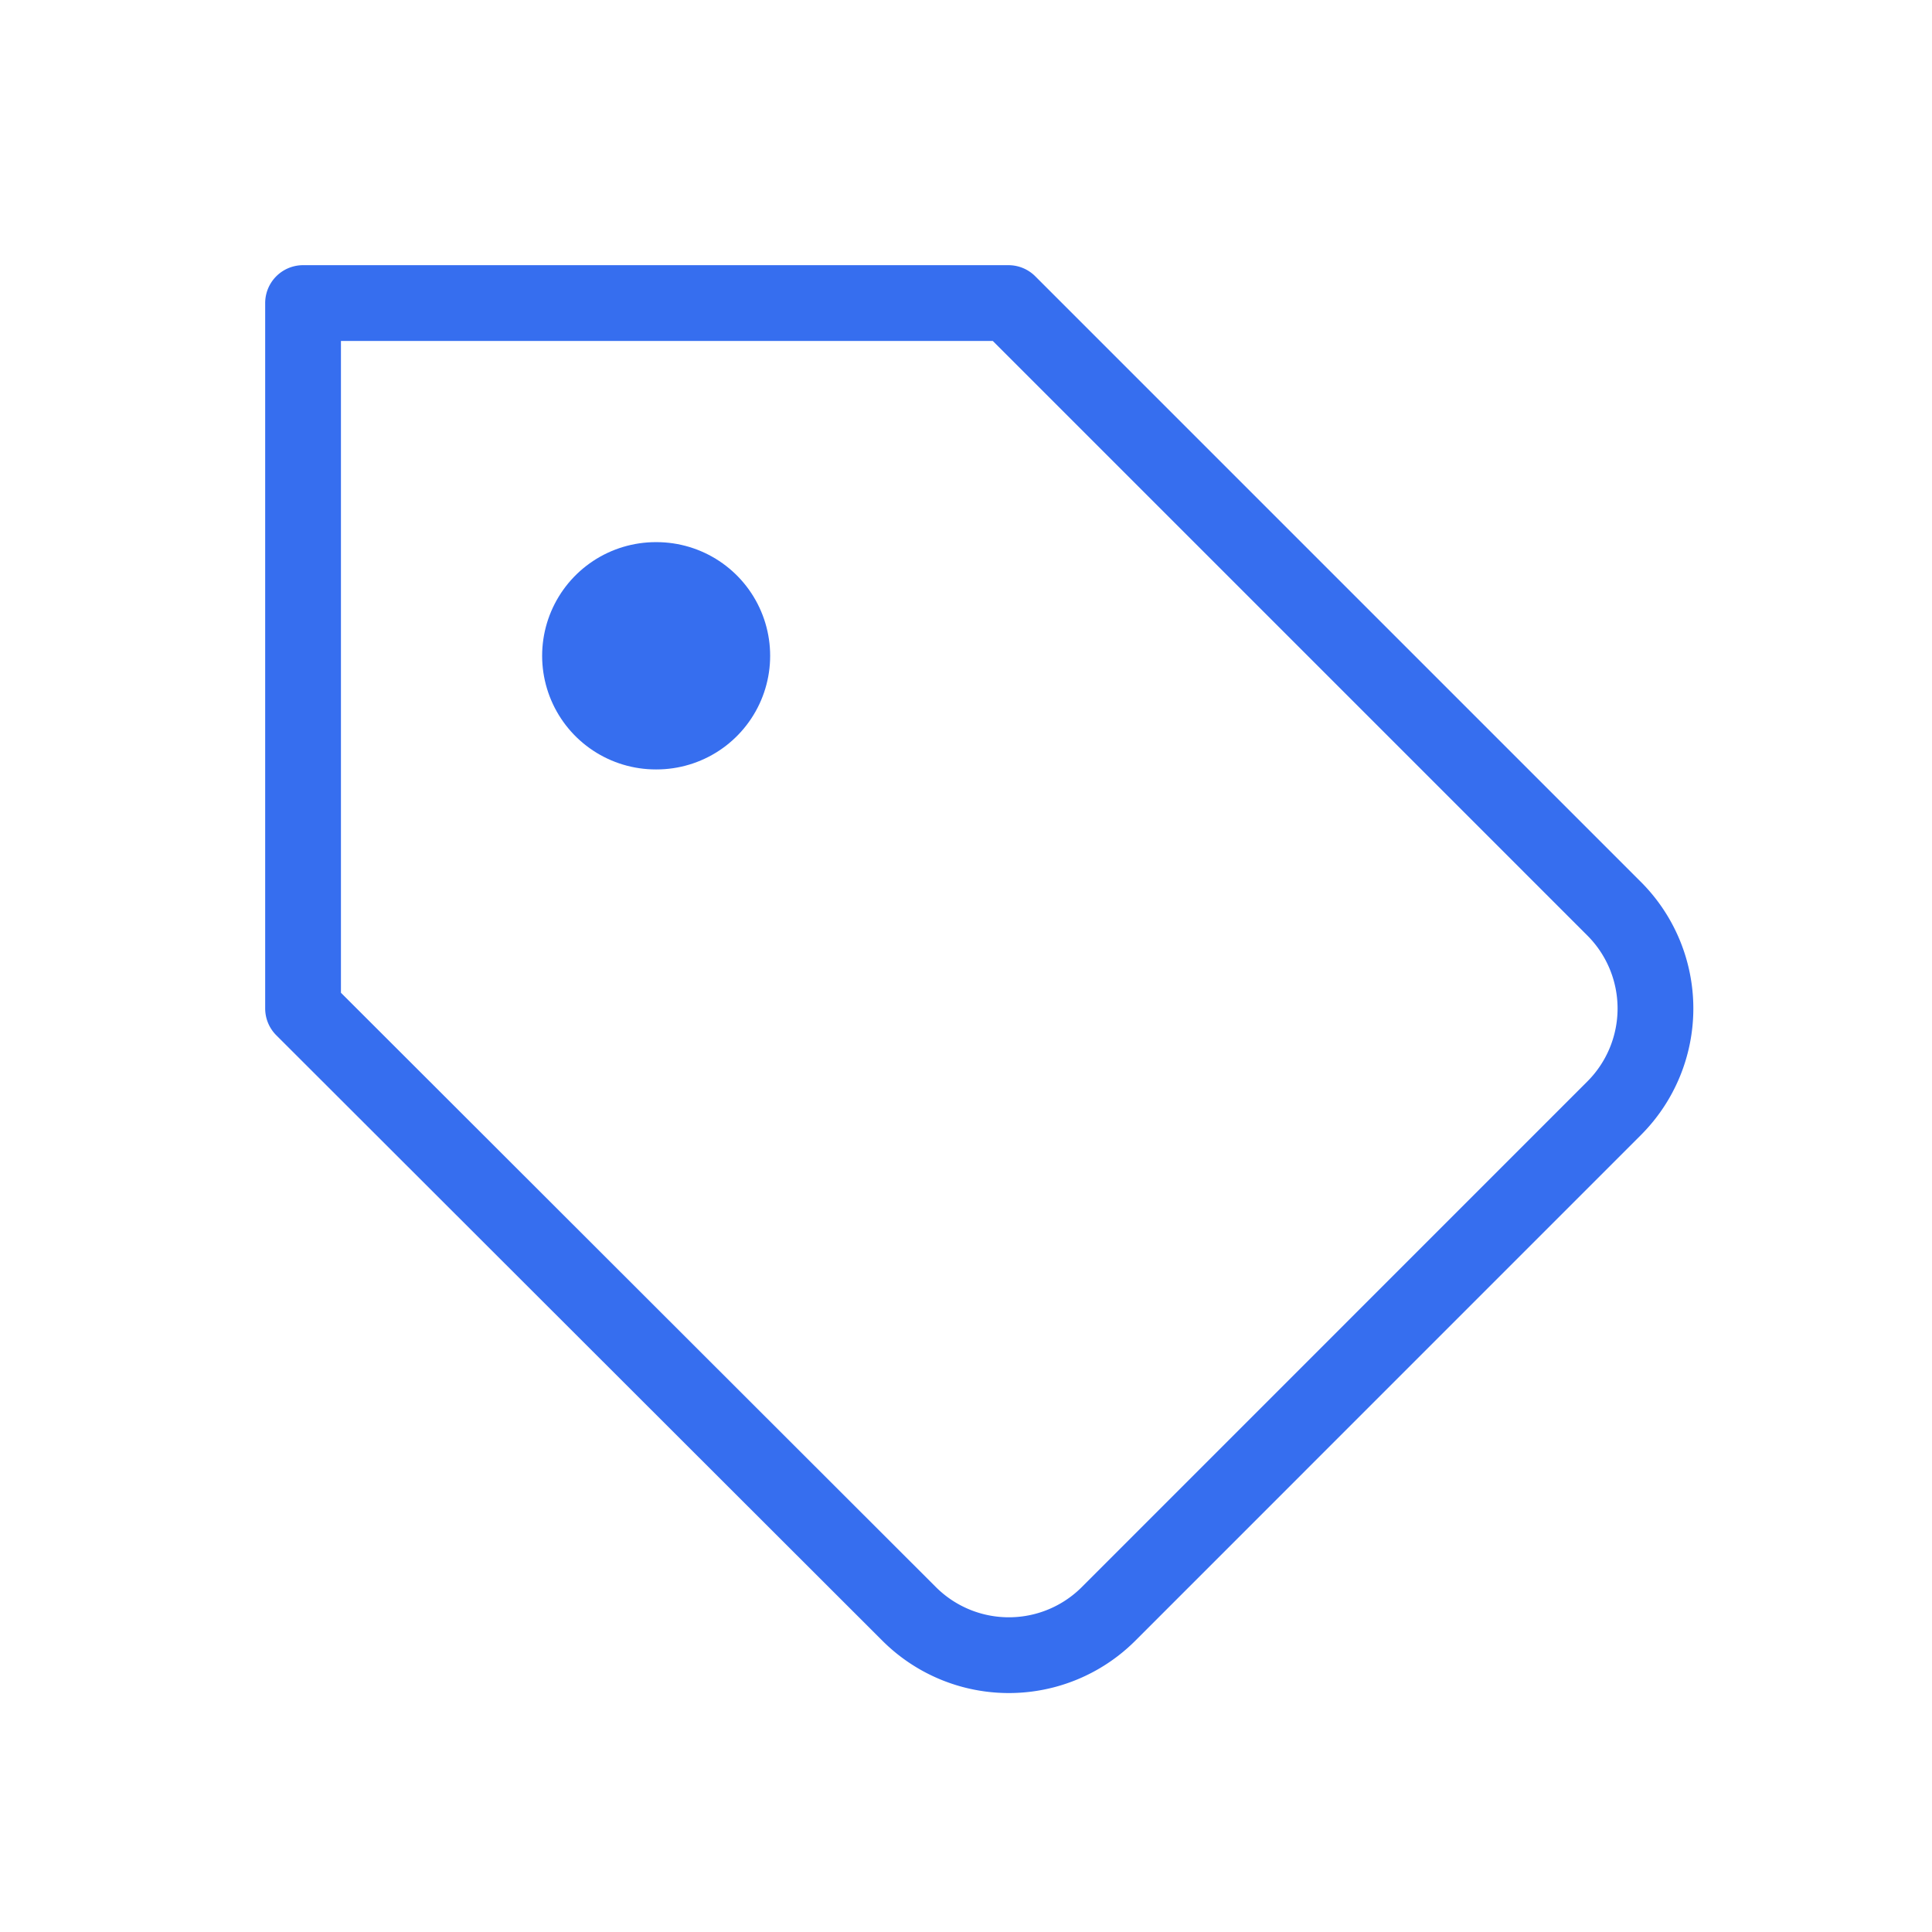 <svg xmlns="http://www.w3.org/2000/svg" width="51" height="51" viewBox="0 0 51 51">
  <g id="Group_706" data-name="Group 706" transform="translate(-76 -797)">
    <rect id="Rectangle_1035" data-name="Rectangle 1035" width="51" height="51" transform="translate(76 797)" fill="none"/>
    <g id="tag" transform="translate(84 805)">
      <path id="Path_340" data-name="Path 340" d="M36.617,23.247,23.266,36.6a3.724,3.724,0,0,1-5.27,0L2,20.621V2H20.621l16,16A3.724,3.724,0,0,1,36.617,23.247Z" transform="translate(-2 -2)" fill="none" stroke="#366eef" stroke-linecap="round" stroke-linejoin="round" stroke-width="2"/>
      <line id="Line_1" data-name="Line 1" x2="0.019" transform="translate(9.311 9.311)" fill="none" stroke="#366eef" stroke-linecap="round" stroke-linejoin="round" stroke-width="6"/>
    </g>
  </g>
</svg>
